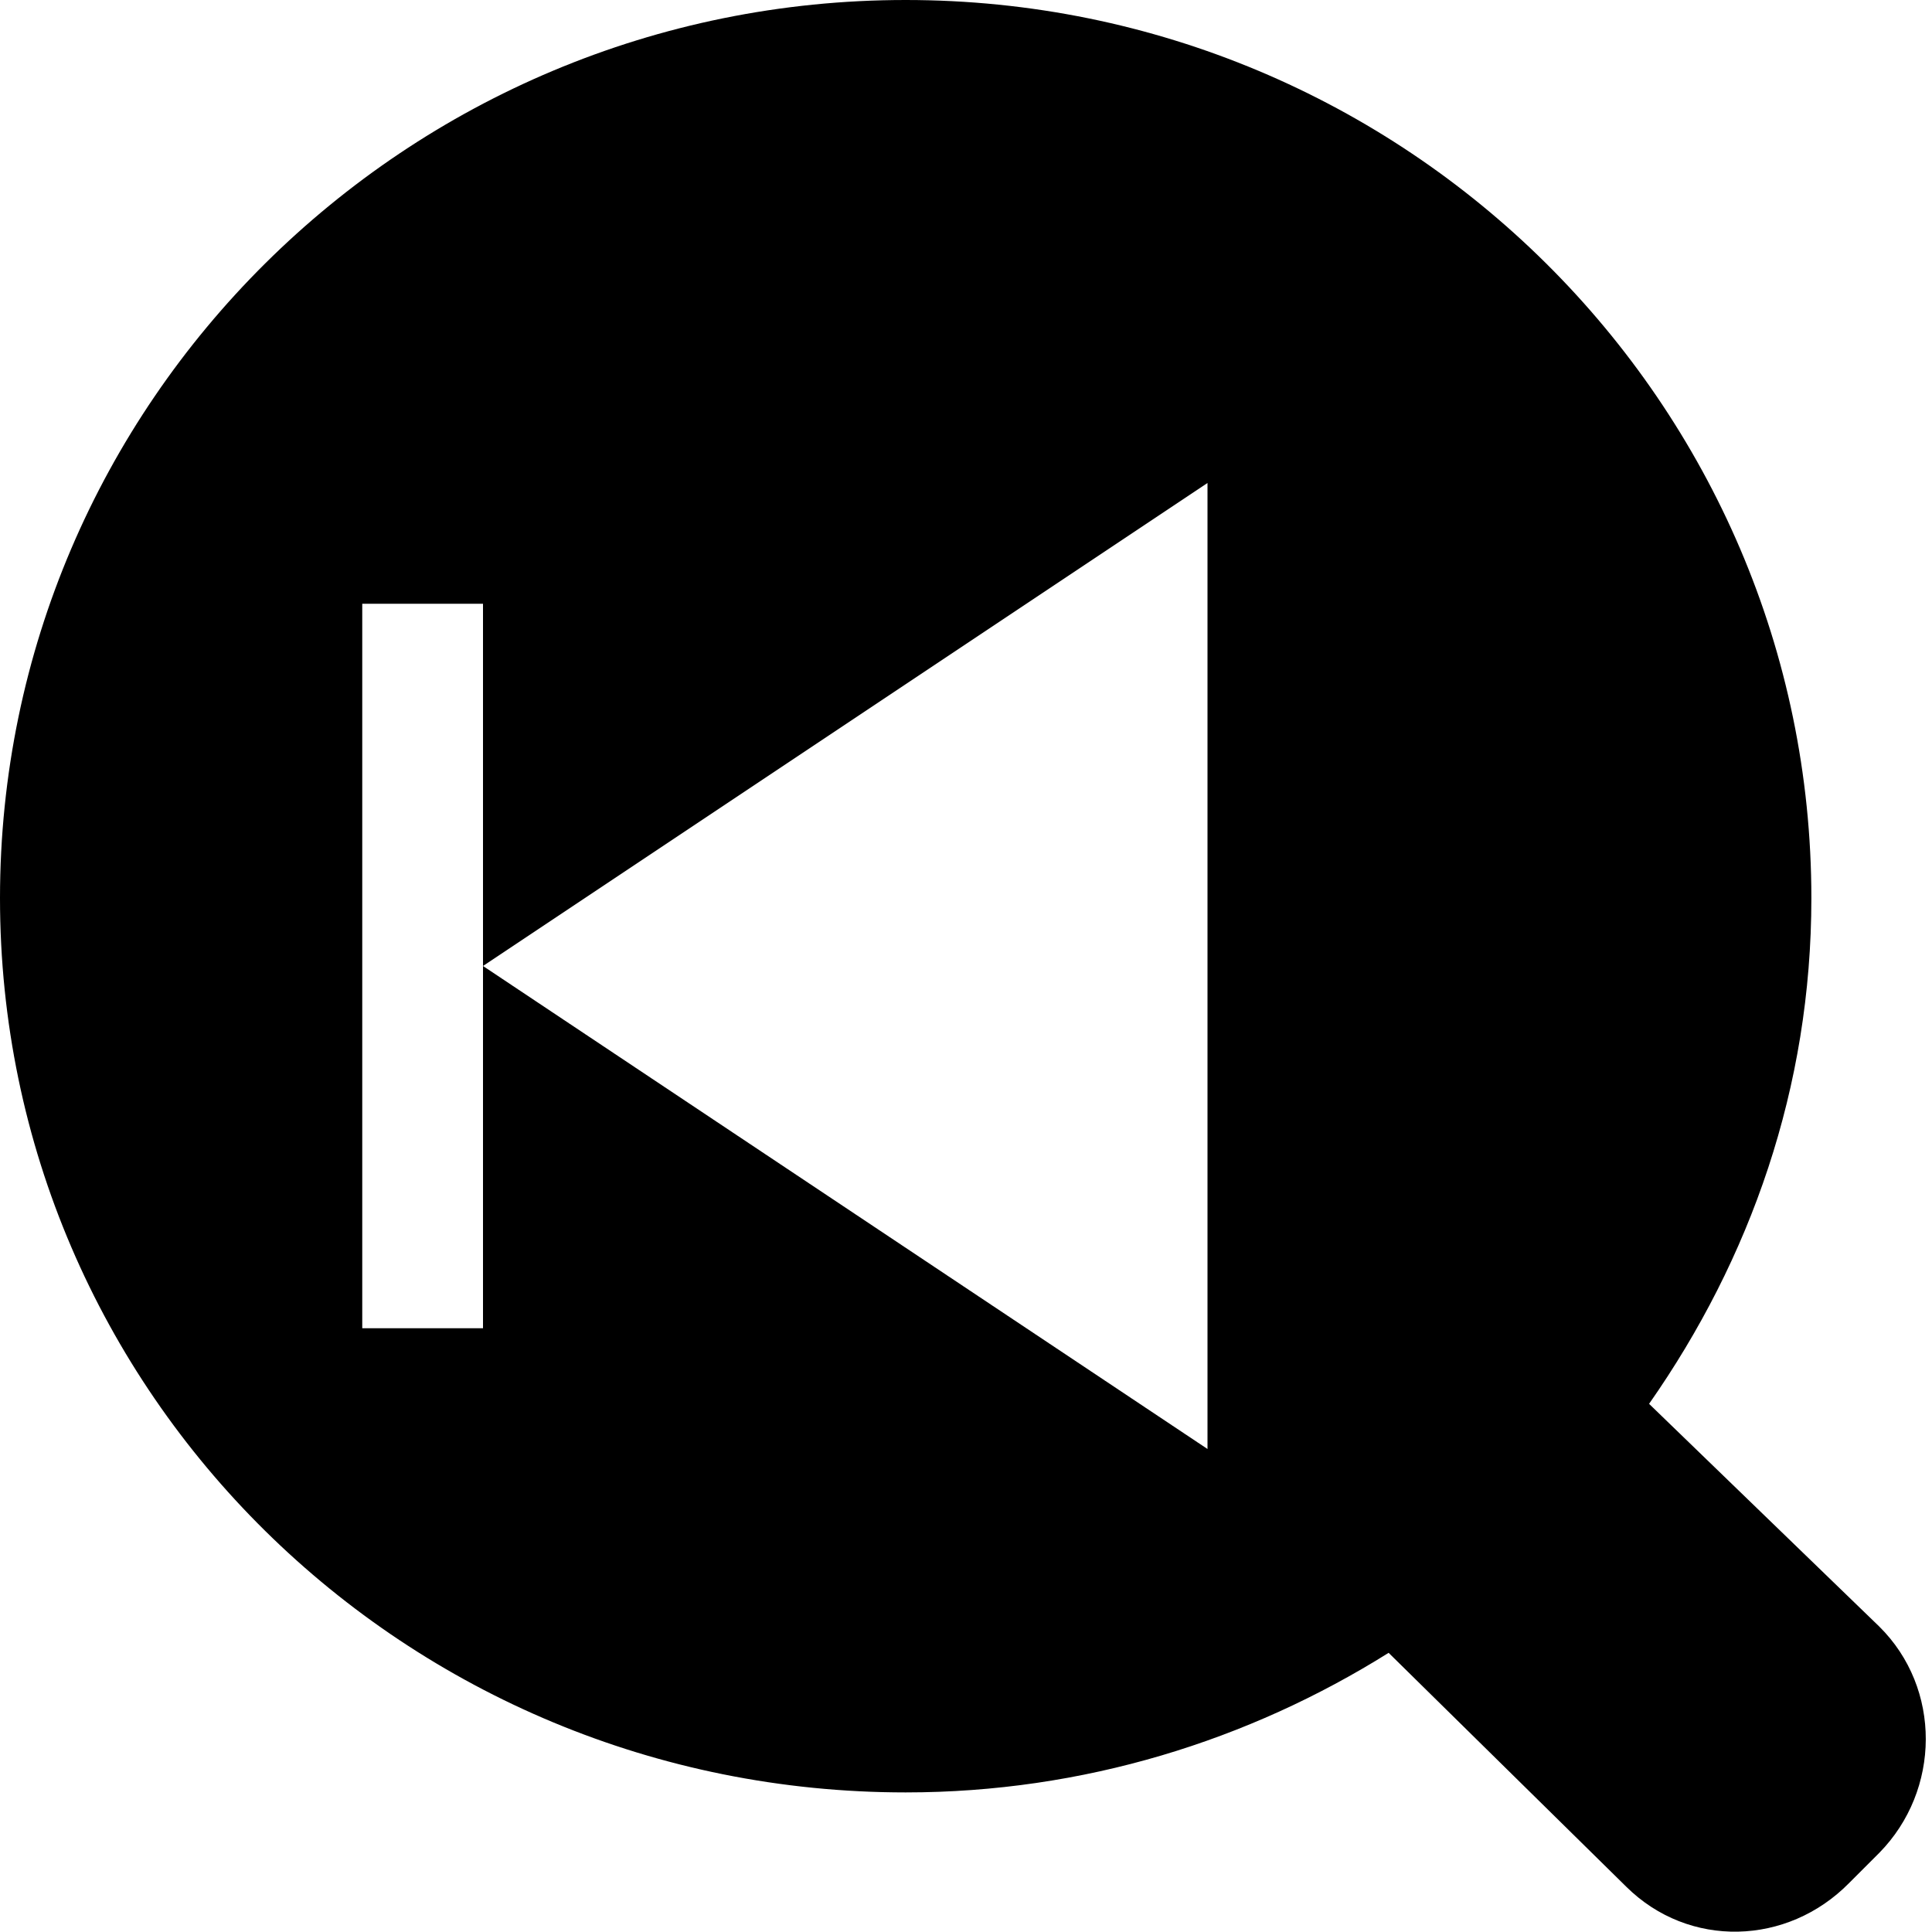 <svg version="1.1" viewBox="0 0 16 16" xmlns="http://www.w3.org/2000/svg">
 <g transform="translate(-75 -687.36)">
  <path d="m75 687.36h16v16h-16z" opacity="0"/>
  <path d="m82.5 687.36c-4.142 0-7.5 3.337-7.5 7.438s3.358 7.406 7.5 7.406c1.473 0 2.841-0.43 4-1.156l1.969 1.938c0.518 0.512 1.333 0.488 1.844-0.031l0.25-0.25c0.51-0.519 0.518-1.363 0-1.875l-1.906-1.844c0.839-1.199 1.344-2.618 1.344-4.188 0-4.1-3.358-7.438-7.5-7.438zm2.5 4v8l-6-4v3h-1v-6h1v3z"/>
 </g>
</svg>
